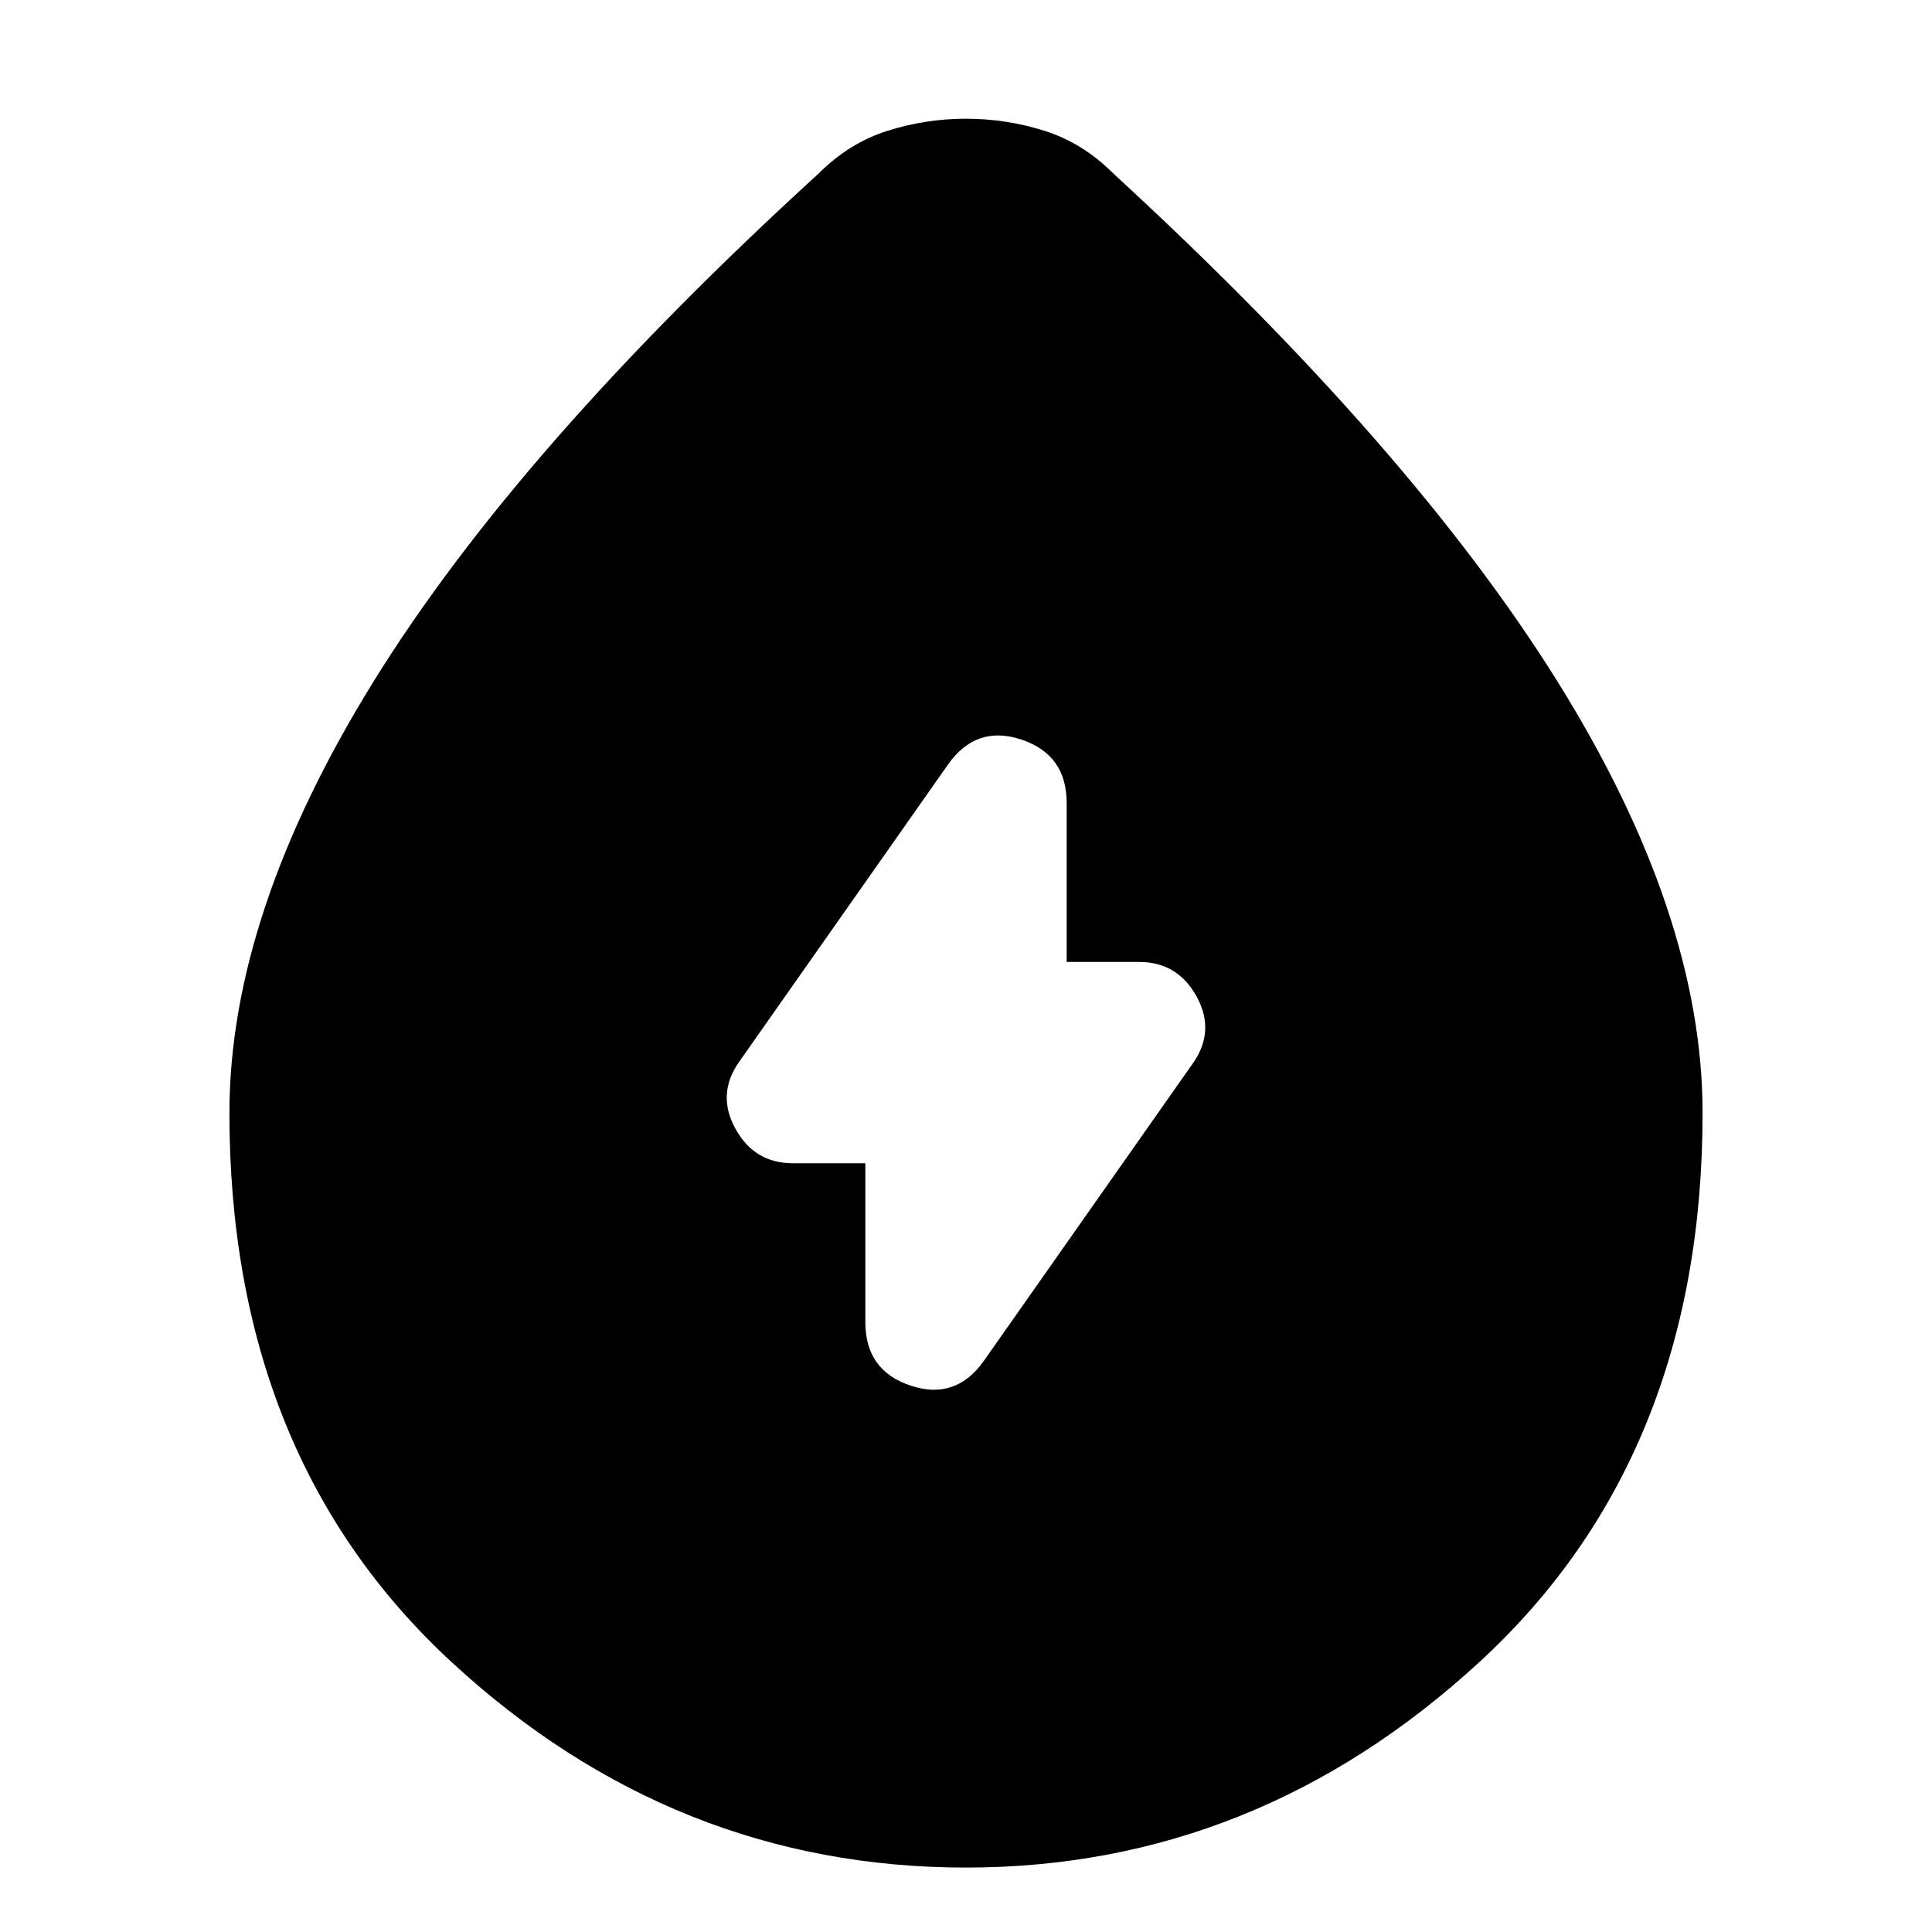 <svg xmlns="http://www.w3.org/2000/svg" height="20" width="20"><path d="M8.958 12.042v1.646q0 .5.469.656.469.156.761-.261L12.354 11q.229-.333.031-.688-.197-.354-.593-.354h-.75V8.312q0-.5-.469-.656-.469-.156-.761.261L7.646 11q-.229.333-.031.688.197.354.593.354ZM10 19.333q-3.021 0-5.323-2.125-2.302-2.125-2.302-5.687 0-2.063 1.5-4.479 1.5-2.417 4.604-5.25.313-.313.709-.438.395-.125.812-.125.417 0 .812.125.396.125.709.438 3.083 2.833 4.594 5.25 1.51 2.416 1.51 4.479 0 3.562-2.313 5.687Q13 19.333 10 19.333Z"/></svg>